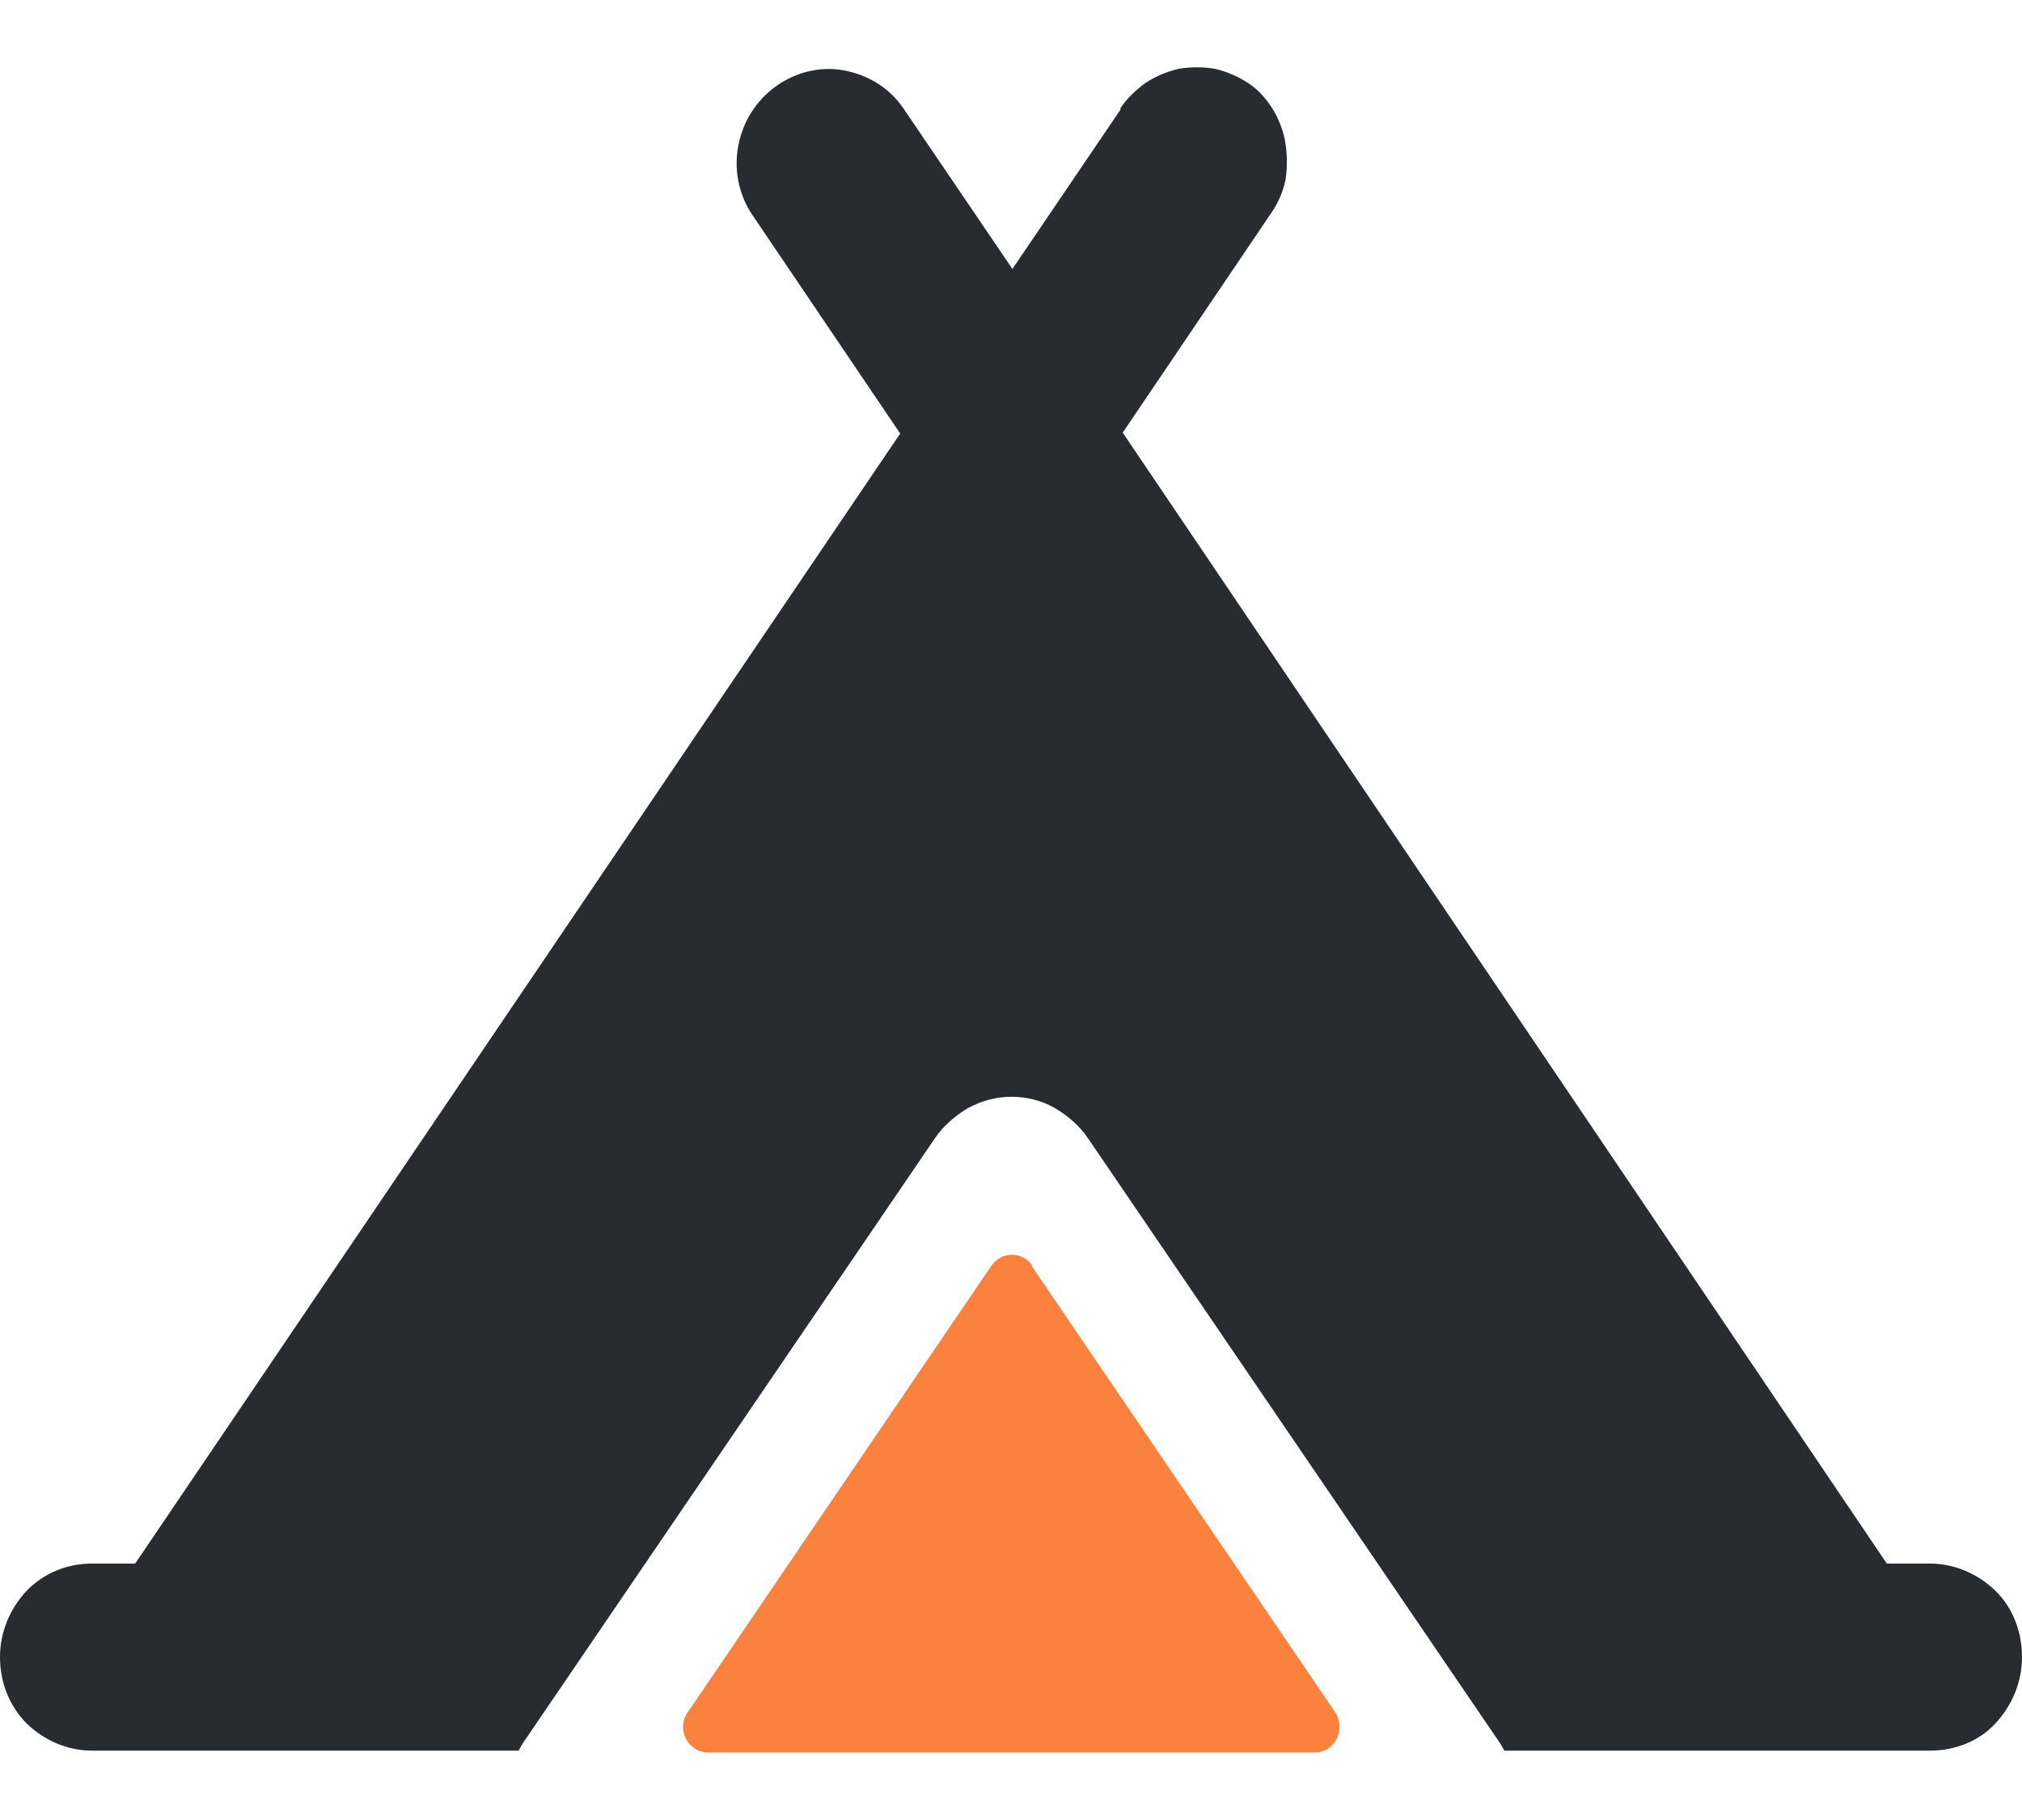 <svg width="20" height="18" viewBox="0 0 20 18" fill="none" xmlns="http://www.w3.org/2000/svg">
<g id="Group 1000003325">
<path id="Vector" d="M11.078 1.078C11.141 0.976 11.232 0.893 11.332 0.819C11.432 0.754 11.542 0.708 11.66 0.68C11.778 0.661 11.896 0.661 12.015 0.68C12.133 0.708 12.242 0.754 12.342 0.819C12.442 0.883 12.524 0.976 12.588 1.078C12.651 1.179 12.697 1.3 12.715 1.42C12.733 1.54 12.733 1.661 12.715 1.781C12.688 1.901 12.642 2.012 12.569 2.114L11.105 4.279L18.663 15.464H19.09C19.336 15.464 19.563 15.566 19.736 15.732C19.909 15.899 20 16.139 20 16.389C20 16.639 19.9 16.87 19.736 17.046C19.573 17.222 19.336 17.314 19.09 17.314H14.88L14.843 17.249L10.759 11.254C10.678 11.134 10.559 11.032 10.432 10.958C10.305 10.884 10.15 10.847 10.005 10.847C9.859 10.847 9.714 10.884 9.577 10.958C9.45 11.032 9.332 11.134 9.25 11.254L5.166 17.249L5.13 17.314H0.91C0.664 17.314 0.437 17.212 0.264 17.046C0.091 16.87 0 16.639 0 16.389C0 16.139 0.1 15.908 0.264 15.732C0.437 15.556 0.664 15.464 0.91 15.464H1.337L8.904 4.288L7.44 2.123C7.303 1.92 7.258 1.67 7.303 1.439C7.349 1.198 7.485 0.985 7.685 0.846C7.885 0.708 8.122 0.652 8.358 0.698C8.595 0.745 8.804 0.874 8.94 1.078L10.014 2.66L11.087 1.078H11.078Z" fill="#282B30"/>
<path id="Vector_2" d="M10.204 12.521L13.206 16.934C13.315 17.101 13.206 17.332 13.006 17.332H7.003C6.803 17.332 6.685 17.101 6.803 16.934L9.804 12.521C9.904 12.373 10.114 12.373 10.214 12.521H10.204Z" fill="#FB813E"/>
</g>
</svg>
